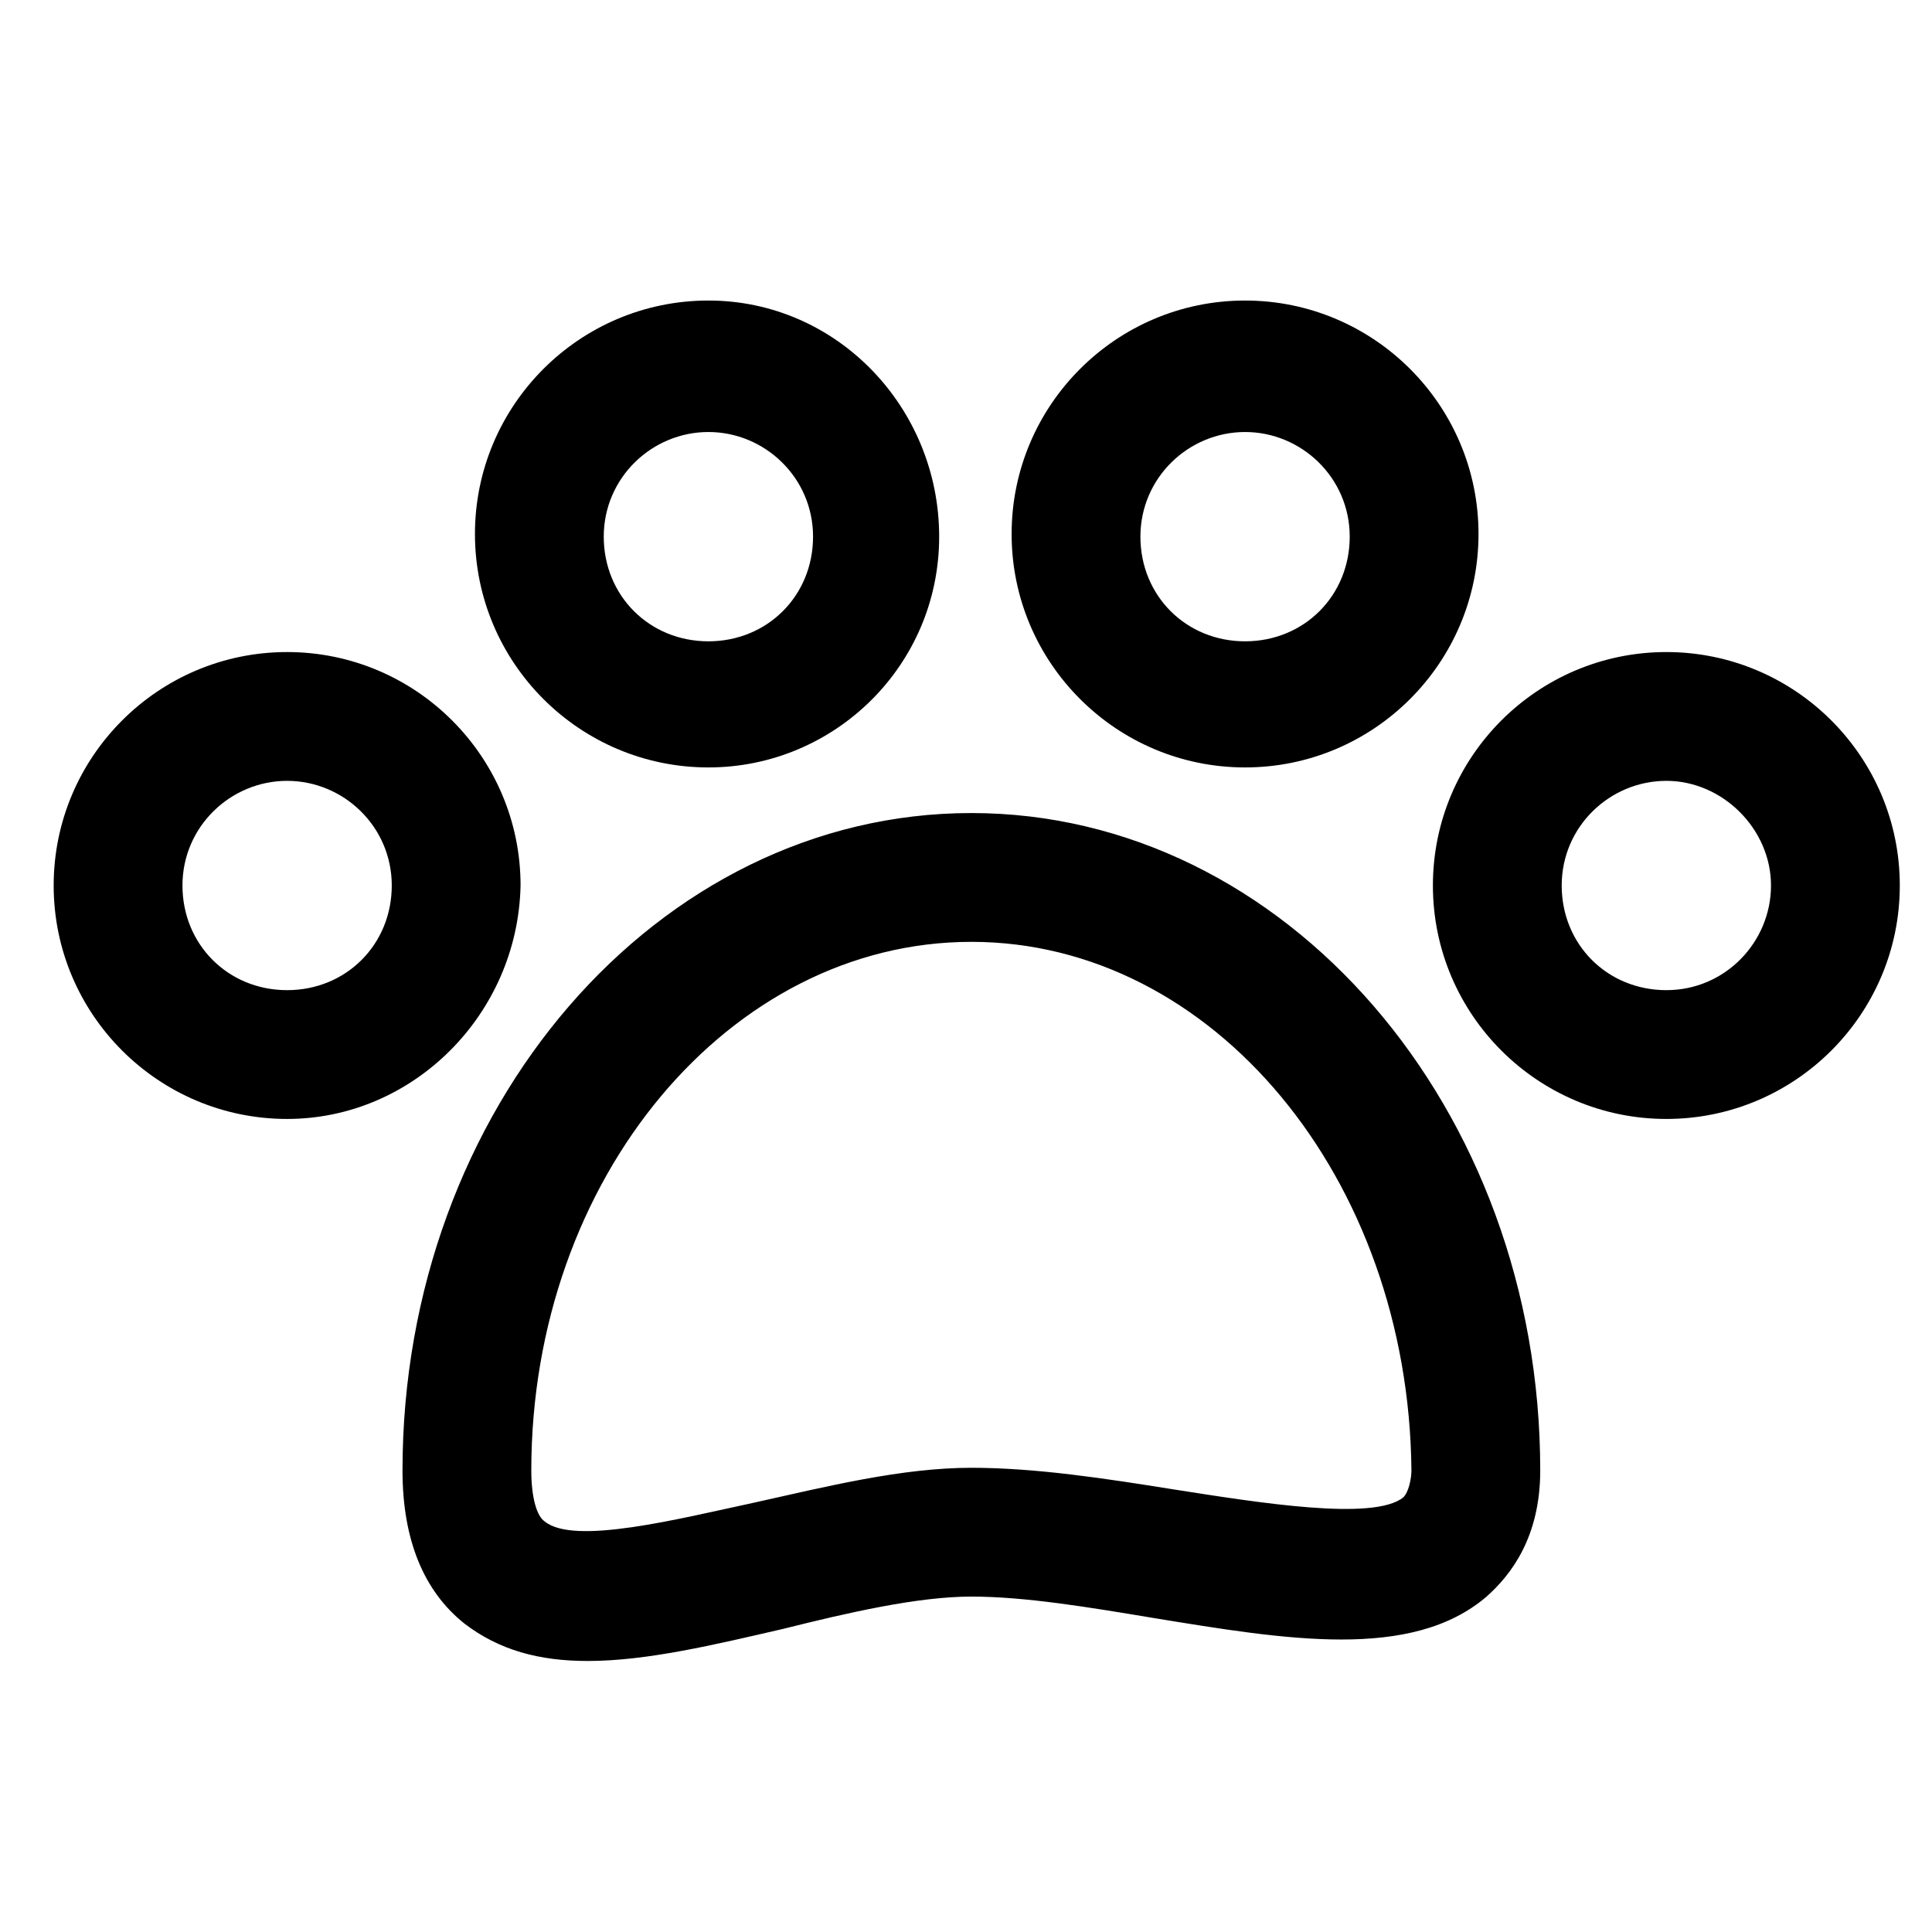 <svg xmlns="http://www.w3.org/2000/svg" viewBox="0 0 72 72">
  <path
    d="M21.9 61.9c-1.8 0-3.3-.4-4.6-1.4-1.5-1.2-2.3-3.1-2.3-5.7 0-13.5 9.5-24.5 21.2-24.5s21.2 11 21.2 24.5c0 2.5-1.1 3.9-2 4.7-2.8 2.4-7.5 1.6-12.4.8-2.4-.4-4.8-.8-6.8-.8s-4.6.6-7 1.2c-2.6.6-5.1 1.2-7.3 1.2Zm14.3-26.8c-9 0-16.4 8.8-16.4 19.7 0 1 .2 1.7.5 1.9 1.1.9 5-.1 7.8-.7 2.7-.6 5.5-1.3 8.1-1.3 2.4 0 5 .4 7.5.8 3.2.5 7.5 1.2 8.6.3.2-.2.3-.7.3-1-.1-10.9-7.4-19.7-16.4-19.7ZM10.7 41.7C5.9 41.7 2 37.8 2 33c0-4.8 3.9-8.7 8.7-8.7 4.8 0 8.7 3.9 8.7 8.7-.1 4.8-4 8.7-8.7 8.7Zm0-12.6c-2.1 0-3.9 1.7-3.9 3.9s1.7 3.9 3.9 3.9 3.9-1.7 3.9-3.9-1.8-3.9-3.9-3.9ZM26.4 28.6c-4.8 0-8.7-3.9-8.7-8.7 0-4.8 3.9-8.7 8.7-8.7 4.8 0 8.6 4 8.6 8.8 0 4.8-3.9 8.6-8.6 8.6Zm0-12.5c-2.1 0-3.9 1.7-3.9 3.9s1.7 3.9 3.9 3.9 3.9-1.7 3.9-3.9-1.8-3.9-3.9-3.9ZM62.1 41.7c-4.8 0-8.7-3.9-8.7-8.7 0-4.8 3.9-8.7 8.7-8.7 4.8 0 8.7 3.9 8.7 8.7 0 4.8-3.9 8.7-8.7 8.7Zm0-12.6c-2.1 0-3.9 1.7-3.9 3.9s1.7 3.9 3.9 3.9S66 35.1 66 33c0-2.1-1.8-3.9-3.9-3.9ZM46.4 28.6c-4.8 0-8.7-3.9-8.7-8.7 0-4.8 3.9-8.7 8.7-8.7 4.8 0 8.7 3.9 8.7 8.7 0 4.8-3.9 8.7-8.7 8.7Zm0-12.5c-2.1 0-3.9 1.7-3.9 3.9s1.7 3.9 3.9 3.9 3.9-1.7 3.9-3.9-1.8-3.9-3.9-3.9Z" />
</svg>